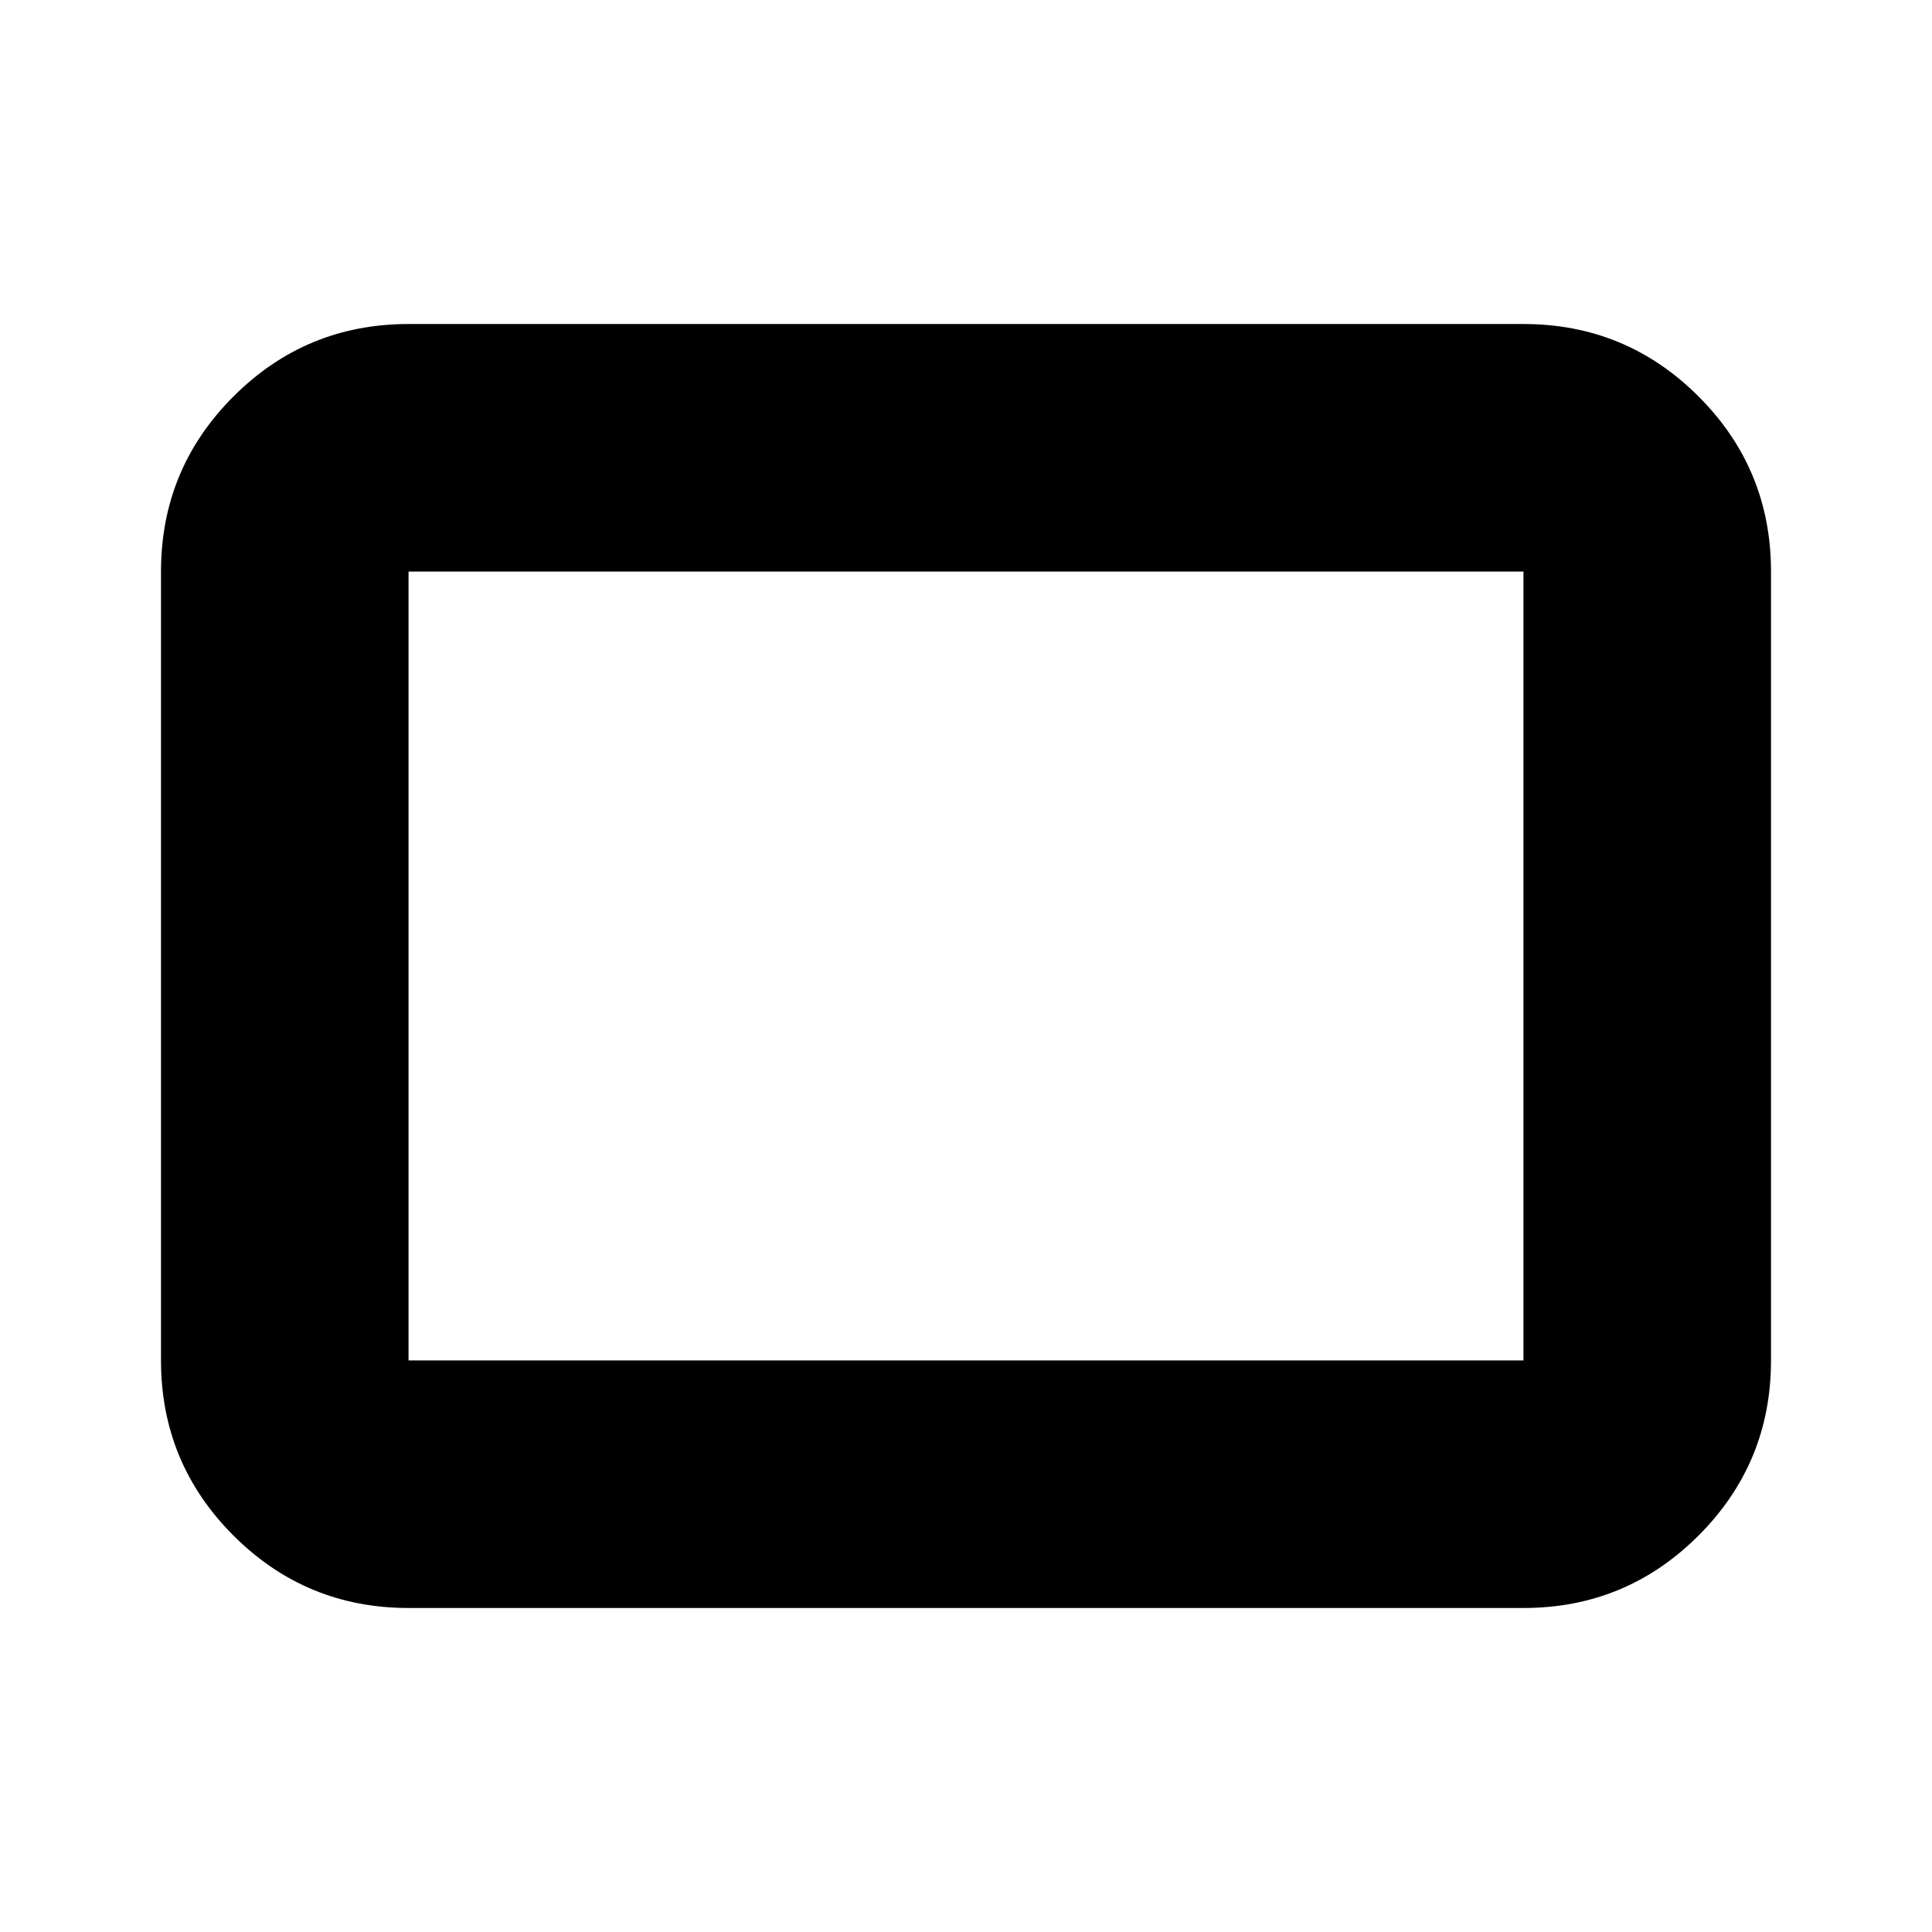 <svg xmlns="http://www.w3.org/2000/svg" height="24" width="24"><path d="M5.075 19.975Q3.8 19.975 2.9 19.075Q2 18.175 2 16.9V7.1Q2 5.825 2.9 4.925Q3.8 4.025 5.075 4.025H18.925Q20.2 4.025 21.1 4.925Q22 5.825 22 7.1V16.9Q22 18.175 21.1 19.075Q20.2 19.975 18.925 19.975ZM5.075 16.9H18.925Q18.925 16.9 18.925 16.9Q18.925 16.9 18.925 16.9V7.1Q18.925 7.1 18.925 7.1Q18.925 7.1 18.925 7.1H5.075Q5.075 7.1 5.075 7.1Q5.075 7.1 5.075 7.1V16.9Q5.075 16.9 5.075 16.9Q5.075 16.9 5.075 16.9ZM5.075 16.9Q5.075 16.9 5.075 16.9Q5.075 16.9 5.075 16.9V7.1Q5.075 7.1 5.075 7.1Q5.075 7.1 5.075 7.1Q5.075 7.1 5.075 7.1Q5.075 7.1 5.075 7.1V16.9Q5.075 16.9 5.075 16.9Q5.075 16.9 5.075 16.9Z"/></svg>